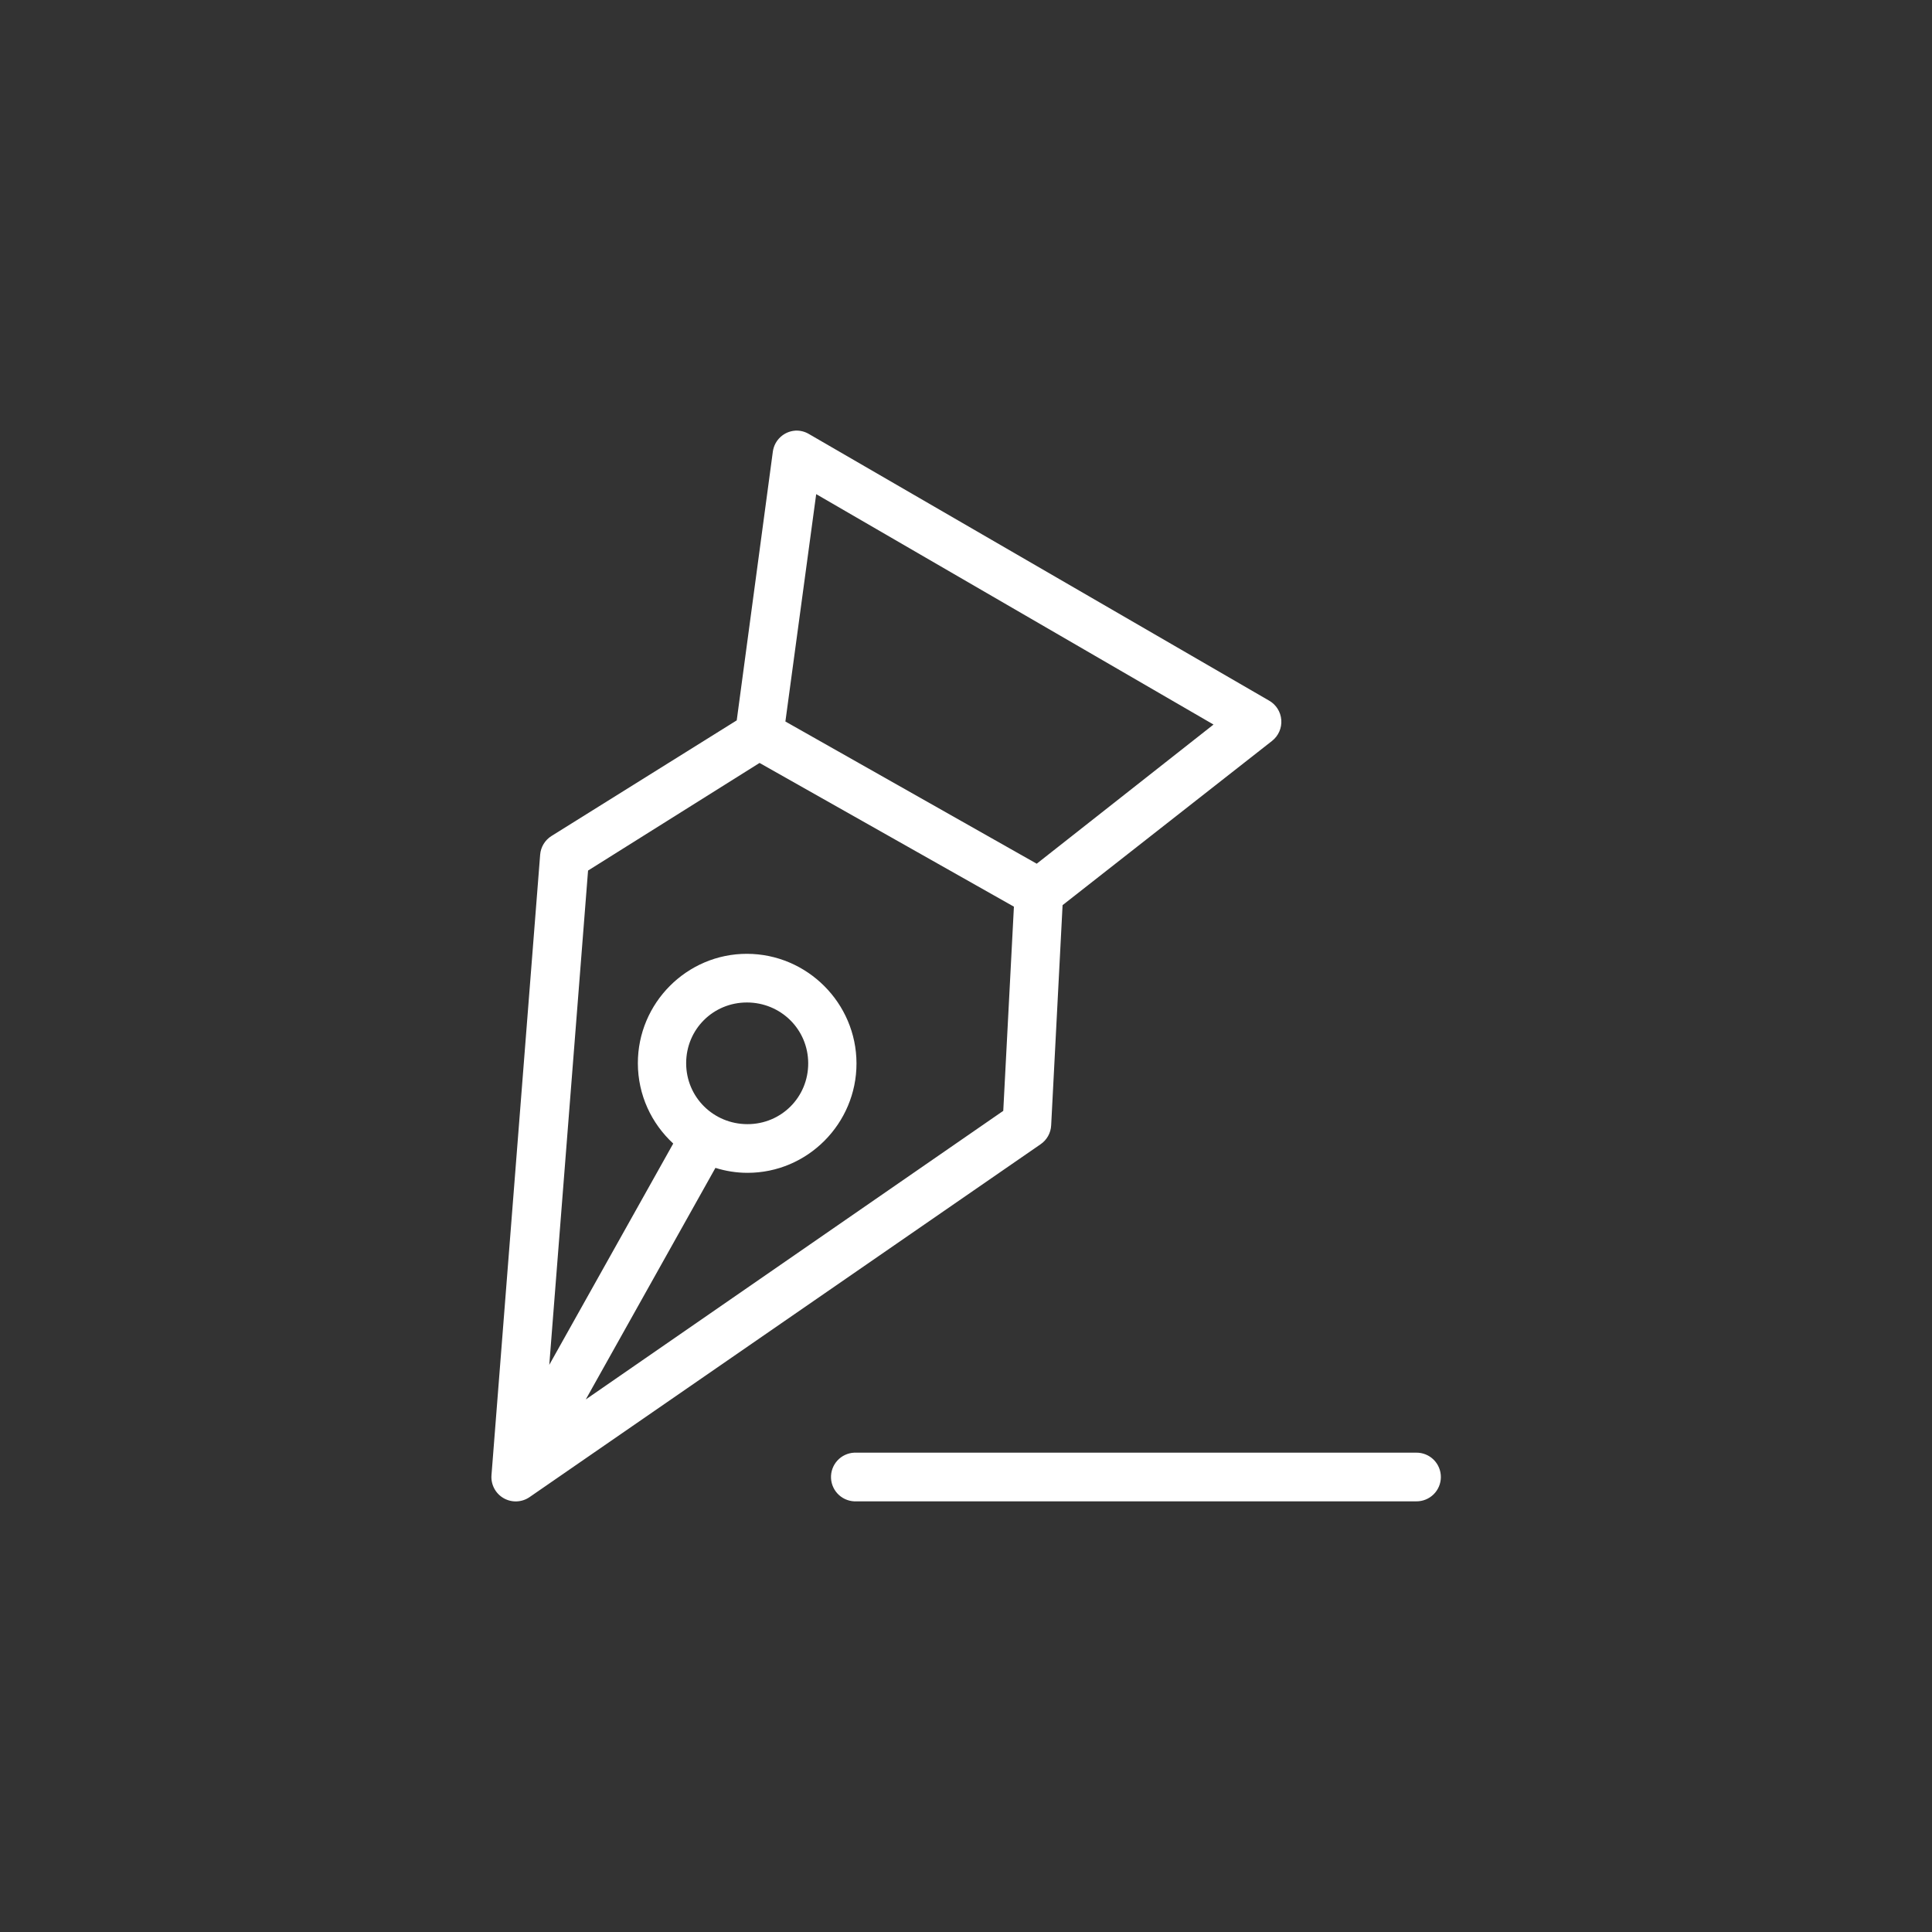 <?xml version="1.0" encoding="UTF-8"?>
<svg width="752pt" height="752pt" version="1.1" viewBox="0 0 752 752" xmlns="http://www.w3.org/2000/svg">
 <rect x="0" y="0" width="752" height="752" fill="#333333" stroke="none"/>
 <path d="m309.55 167.62c-4.469 0.309-8.109 3.703-8.73 8.141l-14.059 104.63-72.074 44.988c-2.543 1.582-4.188 4.269-4.438 7.254l-18.945 241.52c-0.297 3.644 1.527 7.133 4.688 8.969 3.164 1.832 7.098 1.684 10.113-0.383l198.9-137.34c2.469-1.676 4.008-4.418 4.144-7.398l4.441-85.688 81.543-63.934c2.481-1.953 3.828-5.012 3.59-8.16-0.238-3.148-2.027-5.973-4.773-7.527l-179.07-103.75c-1.605-0.961-3.457-1.422-5.328-1.332zm8.141 24.715 154.65 89.684-68.816 54.168-97.824-55.352zm-22.051 104.63 99.008 55.941-4.144 79.473-162.5 112.33 50.465-90.129c3.957 1.23 8.09 1.918 12.434 1.926 23.426 0.039 42.512-19.195 42.473-42.625-0.039-23.426-19.195-42.582-42.621-42.621-23.43-0.039-42.516 19.195-42.477 42.621 0.023 12.336 5.297 23.414 13.766 31.227l-48.246 86.133 15.094-192.39zm-4.883 93.234c13.188 0.023 23.805 10.492 23.824 23.68 0.023 13.191-10.488 23.703-23.676 23.68-13.191-0.023-23.805-10.488-23.828-23.68-0.023-13.188 10.488-23.699 23.68-23.68zm41.734 175.23c-2.512 0.117-4.875 1.227-6.57 3.086-1.691 1.863-2.578 4.316-2.461 6.828 0.117 2.516 1.23 4.875 3.09 6.57 1.859 1.691 4.316 2.578 6.828 2.461h217.85c2.535 0.035 4.981-0.949 6.785-2.727 1.805-1.781 2.82-4.211 2.82-6.746s-1.016-4.965-2.82-6.746c-1.805-1.781-4.25-2.762-6.785-2.727h-217.85c-0.297-0.016-0.594-0.016-0.887 0z" fill="#fff"/>
</svg>
